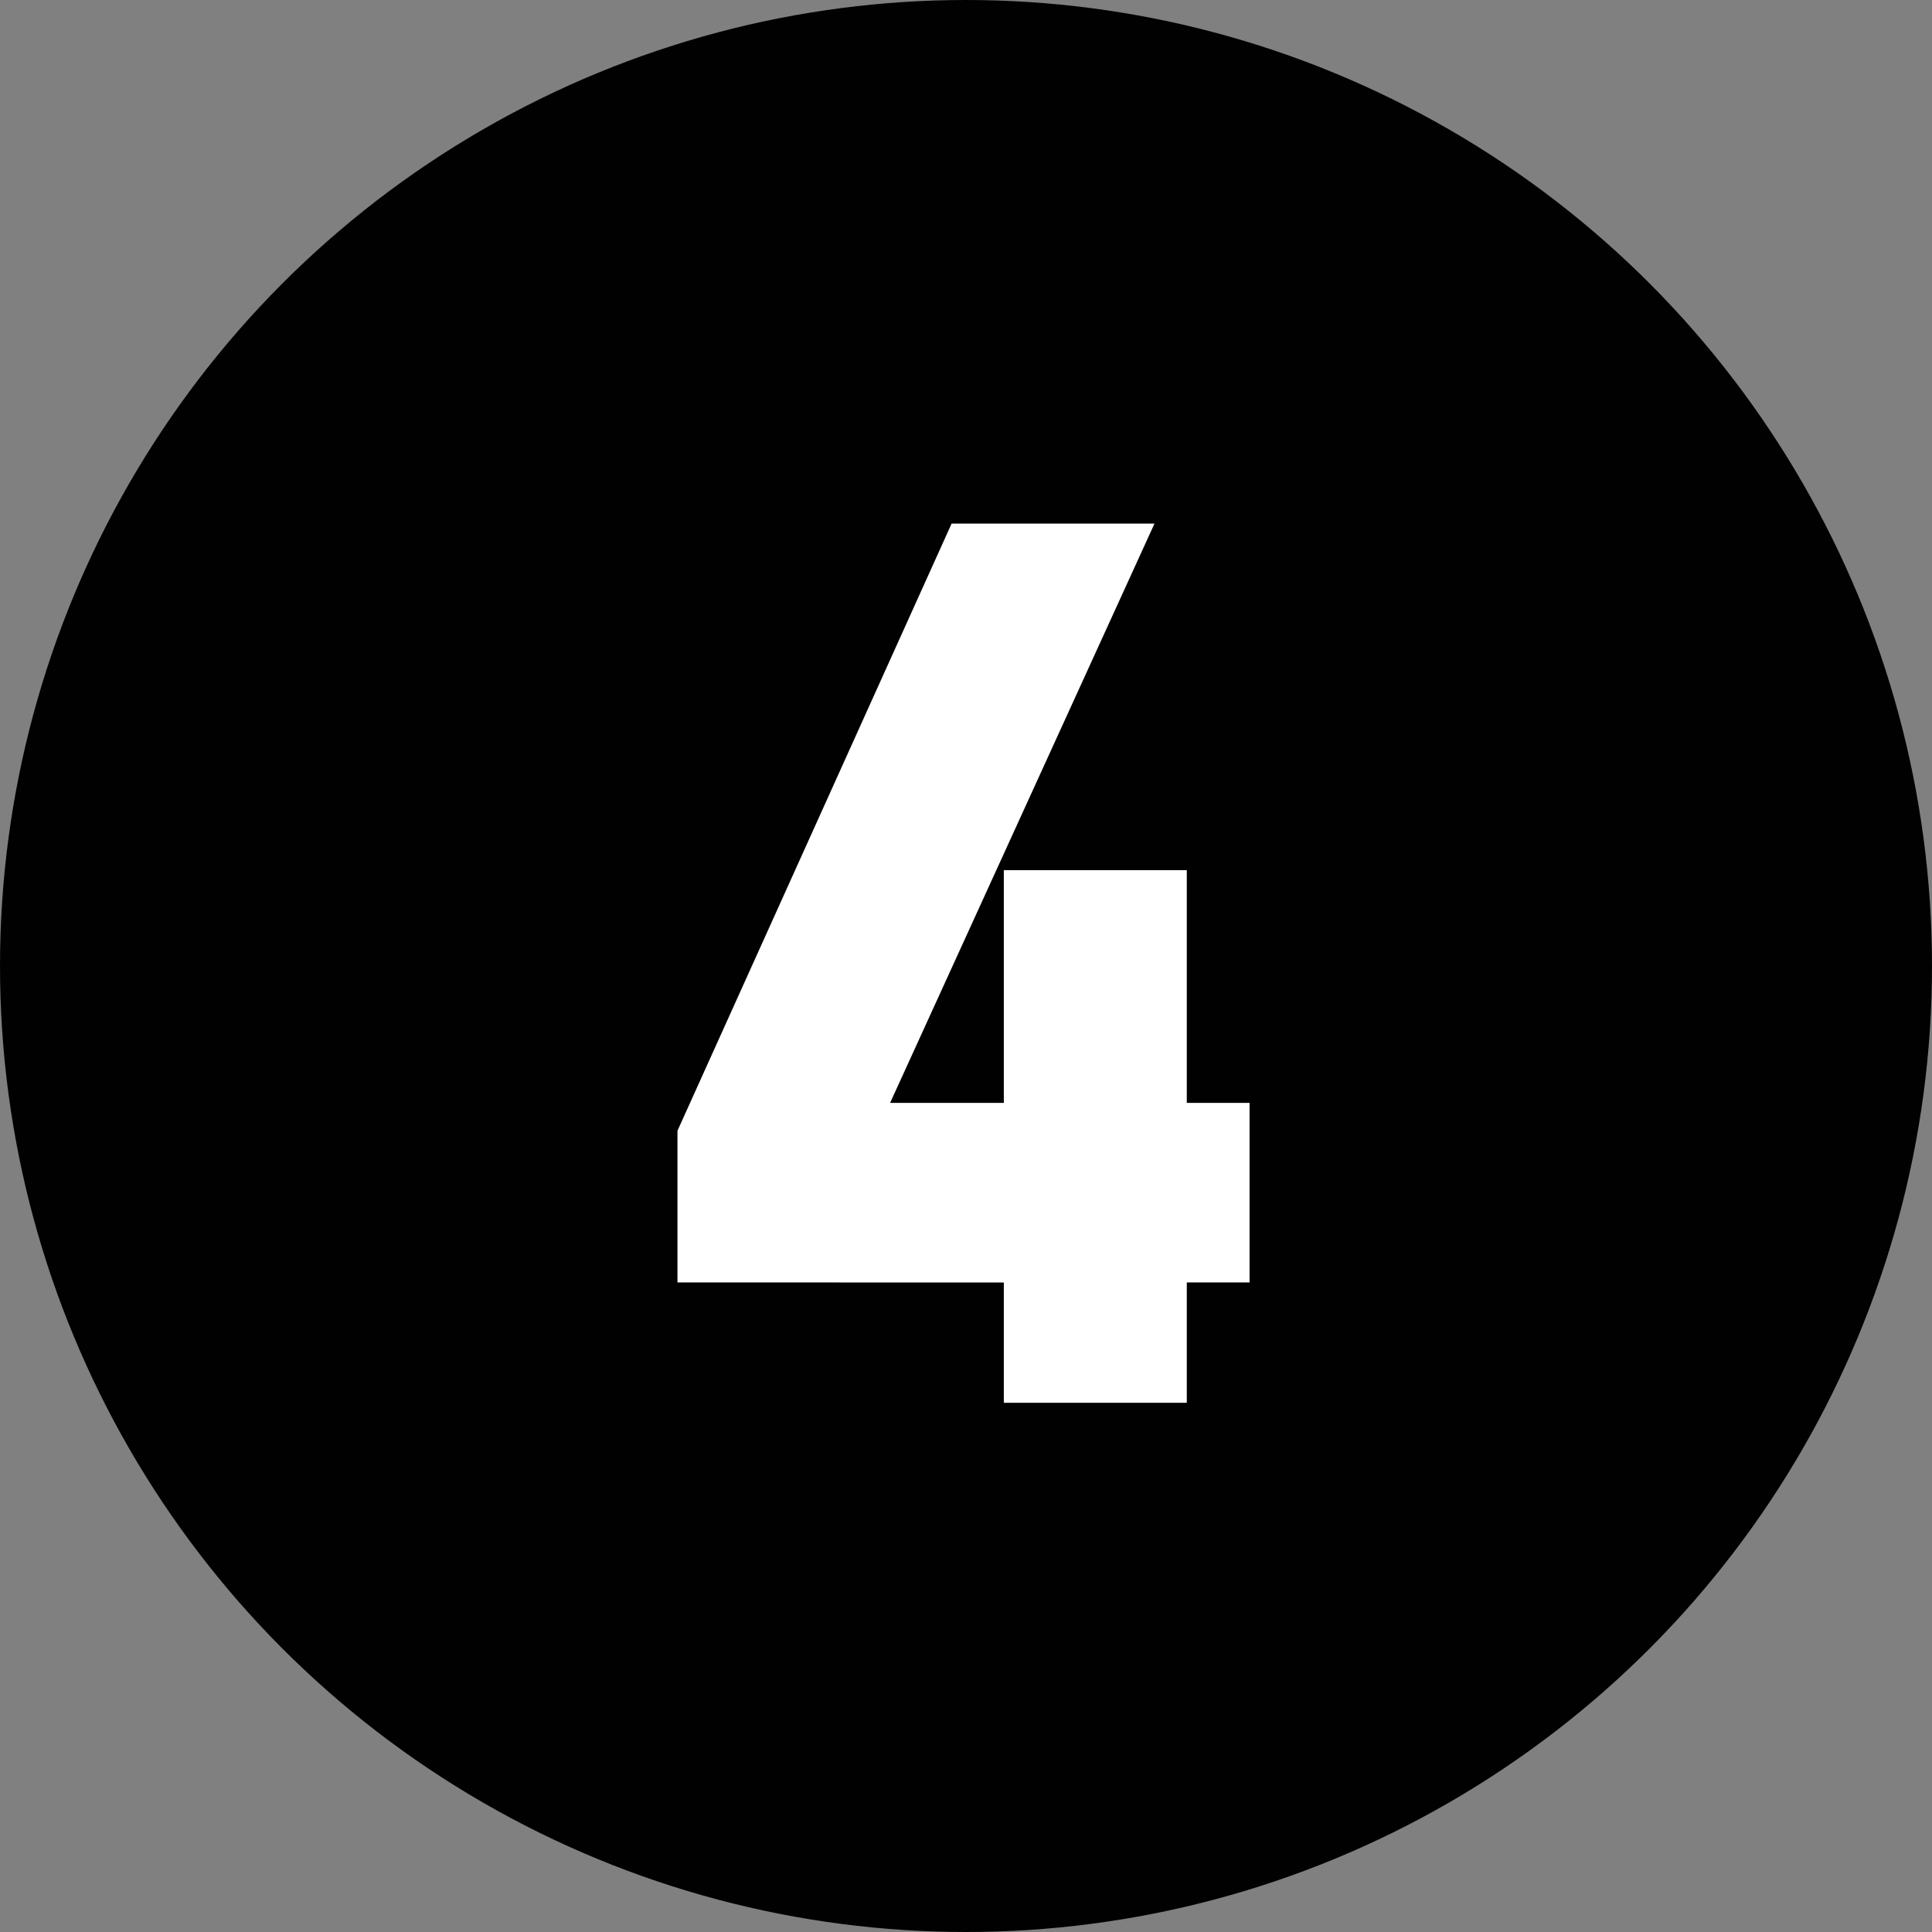 <svg xmlns="http://www.w3.org/2000/svg" viewBox="0 0 19.05 19.05"><rect x="0" y="0" width="19.05" height="19.05" fill="#808080" stroke="none"/><title>q1-2-4</title><g id="Layer_2" data-name="Layer 2"><g id="numbers1"><circle id="_Path_" data-name="&lt;Path&gt;" cx="9.525" cy="9.525" r="9.525" style="fill:#010101"/><path d="M7.03,11.225,9.609,5.513h1.23L8.232,11.225h2.016V8.93h1.104v2.295h.619v1.07h-.619v1.187H10.248V12.296l-3.218-.001Z" style="fill:#fff;stroke:#fff;stroke-miterlimit:10;stroke-width:0.7px"/></g></g></svg>